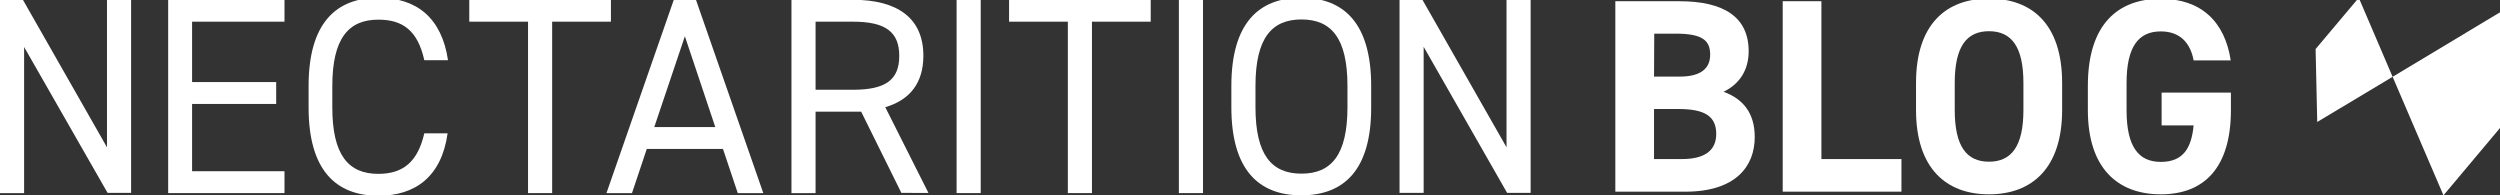 <?xml version="1.0" encoding="utf-8"?>
<!-- Generator: Adobe Illustrator 26.4.1, SVG Export Plug-In . SVG Version: 6.00 Build 0)  -->
<svg version="1.1" id="_レイヤー_1" xmlns="http://www.w3.org/2000/svg" xmlns:xlink="http://www.w3.org/1999/xlink" x="0px"
	 y="0px" viewBox="0 0 1233.8 96.4" style="enable-background:new 0 0 1233.8 96.4;" xml:space="preserve">
<rect x="0" y="0" width="1233.8" height="96.4" fill="#333333" stroke="none"/>
<style type="text/css">
	.st0{fill:#FFFFFF;}
</style>
<path class="st0" d="M828.7,0.6c22.2,0,34.3,7.9,34.3,24.7c0,9.7-4.9,16.4-12.4,20c9.7,3.5,15.4,10.6,15.4,22.3
	c0,14.6-9.5,27-34.3,27h-34.5v-94H828.7L828.7,0.6z M816.3,37.8H829c10.5,0,15-4.1,15-10.8s-3.3-10.4-17-10.4h-10.6L816.3,37.8
	L816.3,37.8z M816.3,78.5h13.8c11.4,0,16.9-4.4,16.9-12.4c0-8.9-5.9-12.3-18.7-12.3h-12C816.3,53.9,816.3,78.5,816.3,78.5z"/>
<path class="st0" d="M898.9,78.5h39.5v16.1h-58.6v-94h19.1V78.5z"/>
<path class="st0" d="M981.6,95.9c-21.1,0-36-12.8-36-41.6V40.9c0-29,14.9-41.6,36-41.6s36.1,12.5,36.1,41.6v13.4
	C1017.7,83,1002.8,95.9,981.6,95.9z M964.7,54.3c0,18,5.9,25.5,16.9,25.5s17-7.5,17-25.5V40.9c0-18-6-25.5-17-25.5
	c-11,0-16.9,7.5-16.9,25.5L964.7,54.3L964.7,54.3z"/>
<path class="st0" d="M1101,45.7v8.6c0,28.7-13.4,41.6-34.6,41.6s-36-12.8-36-41.6v-12c0-30.4,14.9-42.9,36-42.9
	c19.8,0,31.6,11.2,34.5,30.4h-18.3c-1.6-8.6-6.7-14.3-16.2-14.3c-11,0-16.9,7.5-16.9,25.5v13.4c0,18,5.9,25.5,16.9,25.5
	s15.1-6.7,16.2-18h-15.8V45.7L1101,45.7L1101,45.7z"/>
<path class="st0" d="M64.7-0.1v95.3H53.1L11.9,23.2v72.1H0V-0.1h11.3l41.5,72.8V-0.1H64.7z"/>
<path class="st0" d="M140.4-0.1v10.8H94.8v29.8h41.5v10.8H94.8v33.2h45.6v10.8H83V-0.1H140.4z"/>
<path class="st0" d="M209.4,29.7c-3.3-14.9-10.9-20-22.7-20c-14.6,0-22.7,9.1-22.7,32.8v10.5c0,23.6,8,32.8,22.7,32.8
	c12.4,0,19.5-6.1,22.7-20h11.5c-3,21.4-16,30.8-34.1,30.8c-21.1,0-34.5-12.7-34.5-43.5V42.4c0-30.8,13.4-43.5,34.5-43.5
	c18.8,0,31.2,9.9,34.3,30.8C221,29.7,209.4,29.7,209.4,29.7z"/>
<path class="st0" d="M301.5-0.1v10.8h-29v84.6h-11.9V10.7h-29V-0.1H301.5z"/>
<path class="st0" d="M299.3,95.3l33.2-95.3h11l33.2,95.3h-12.6l-7.3-21.8h-37.6l-7.3,21.8L299.3,95.3L299.3,95.3z M322.9,62.7h30.1
	L338,17.9L322.9,62.7L322.9,62.7z"/>
<path class="st0" d="M444.9,95.3L425,55.1h-22.5v40.2h-11.9V-0.1H421c22,0,34.7,9.1,34.7,27.6c0,13.4-6.6,21.8-18.8,25.4l21.3,42.3
	H444.9L444.9,95.3z M421,44.3c16.2,0,22.8-5,22.8-16.7s-6.6-16.9-22.8-16.9h-18.5v33.6H421z"/>
<path class="st0" d="M484,95.3h-11.9V-0.1H484V95.3z"/>
<path class="st0" d="M567.9-0.1v10.8h-29v84.6H527V10.7h-29V-0.1H567.9z"/>
<path class="st0" d="M593.7,95.3h-11.9V-0.1h11.9V95.3z"/>
<path class="st0" d="M642.2,96.4c-21.1,0-34.5-12.7-34.5-43.5V42.4c0-30.8,13.4-43.5,34.5-43.5c21.1,0,34.5,12.7,34.5,43.5v10.5
	C676.8,83.7,663.4,96.4,642.2,96.4z M619.6,52.9c0,23.6,8,32.8,22.7,32.8c14.6,0,22.7-9.1,22.7-32.8V42.4c0-23.6-8-32.8-22.7-32.8
	c-14.6,0-22.7,9.1-22.7,32.8C619.6,42.4,619.6,52.9,619.6,52.9z"/>
<path class="st0" d="M755.4-0.1v95.3h-11.6l-41.2-72.1v72.1h-11.9V-0.1h11.3l41.5,72.8V-0.1H755.4z"/>
<path class="st0" d="M1237.8,58.4l-31.9,38l-25.1-58.5l55.8-33.5L1237.8,58.4L1237.8,58.4z"/>
<path class="st0" d="M1142.8,24.2l21.3-25.3l16.7,39l-37.2,22.3L1142.8,24.2L1142.8,24.2z"/>
</svg>

